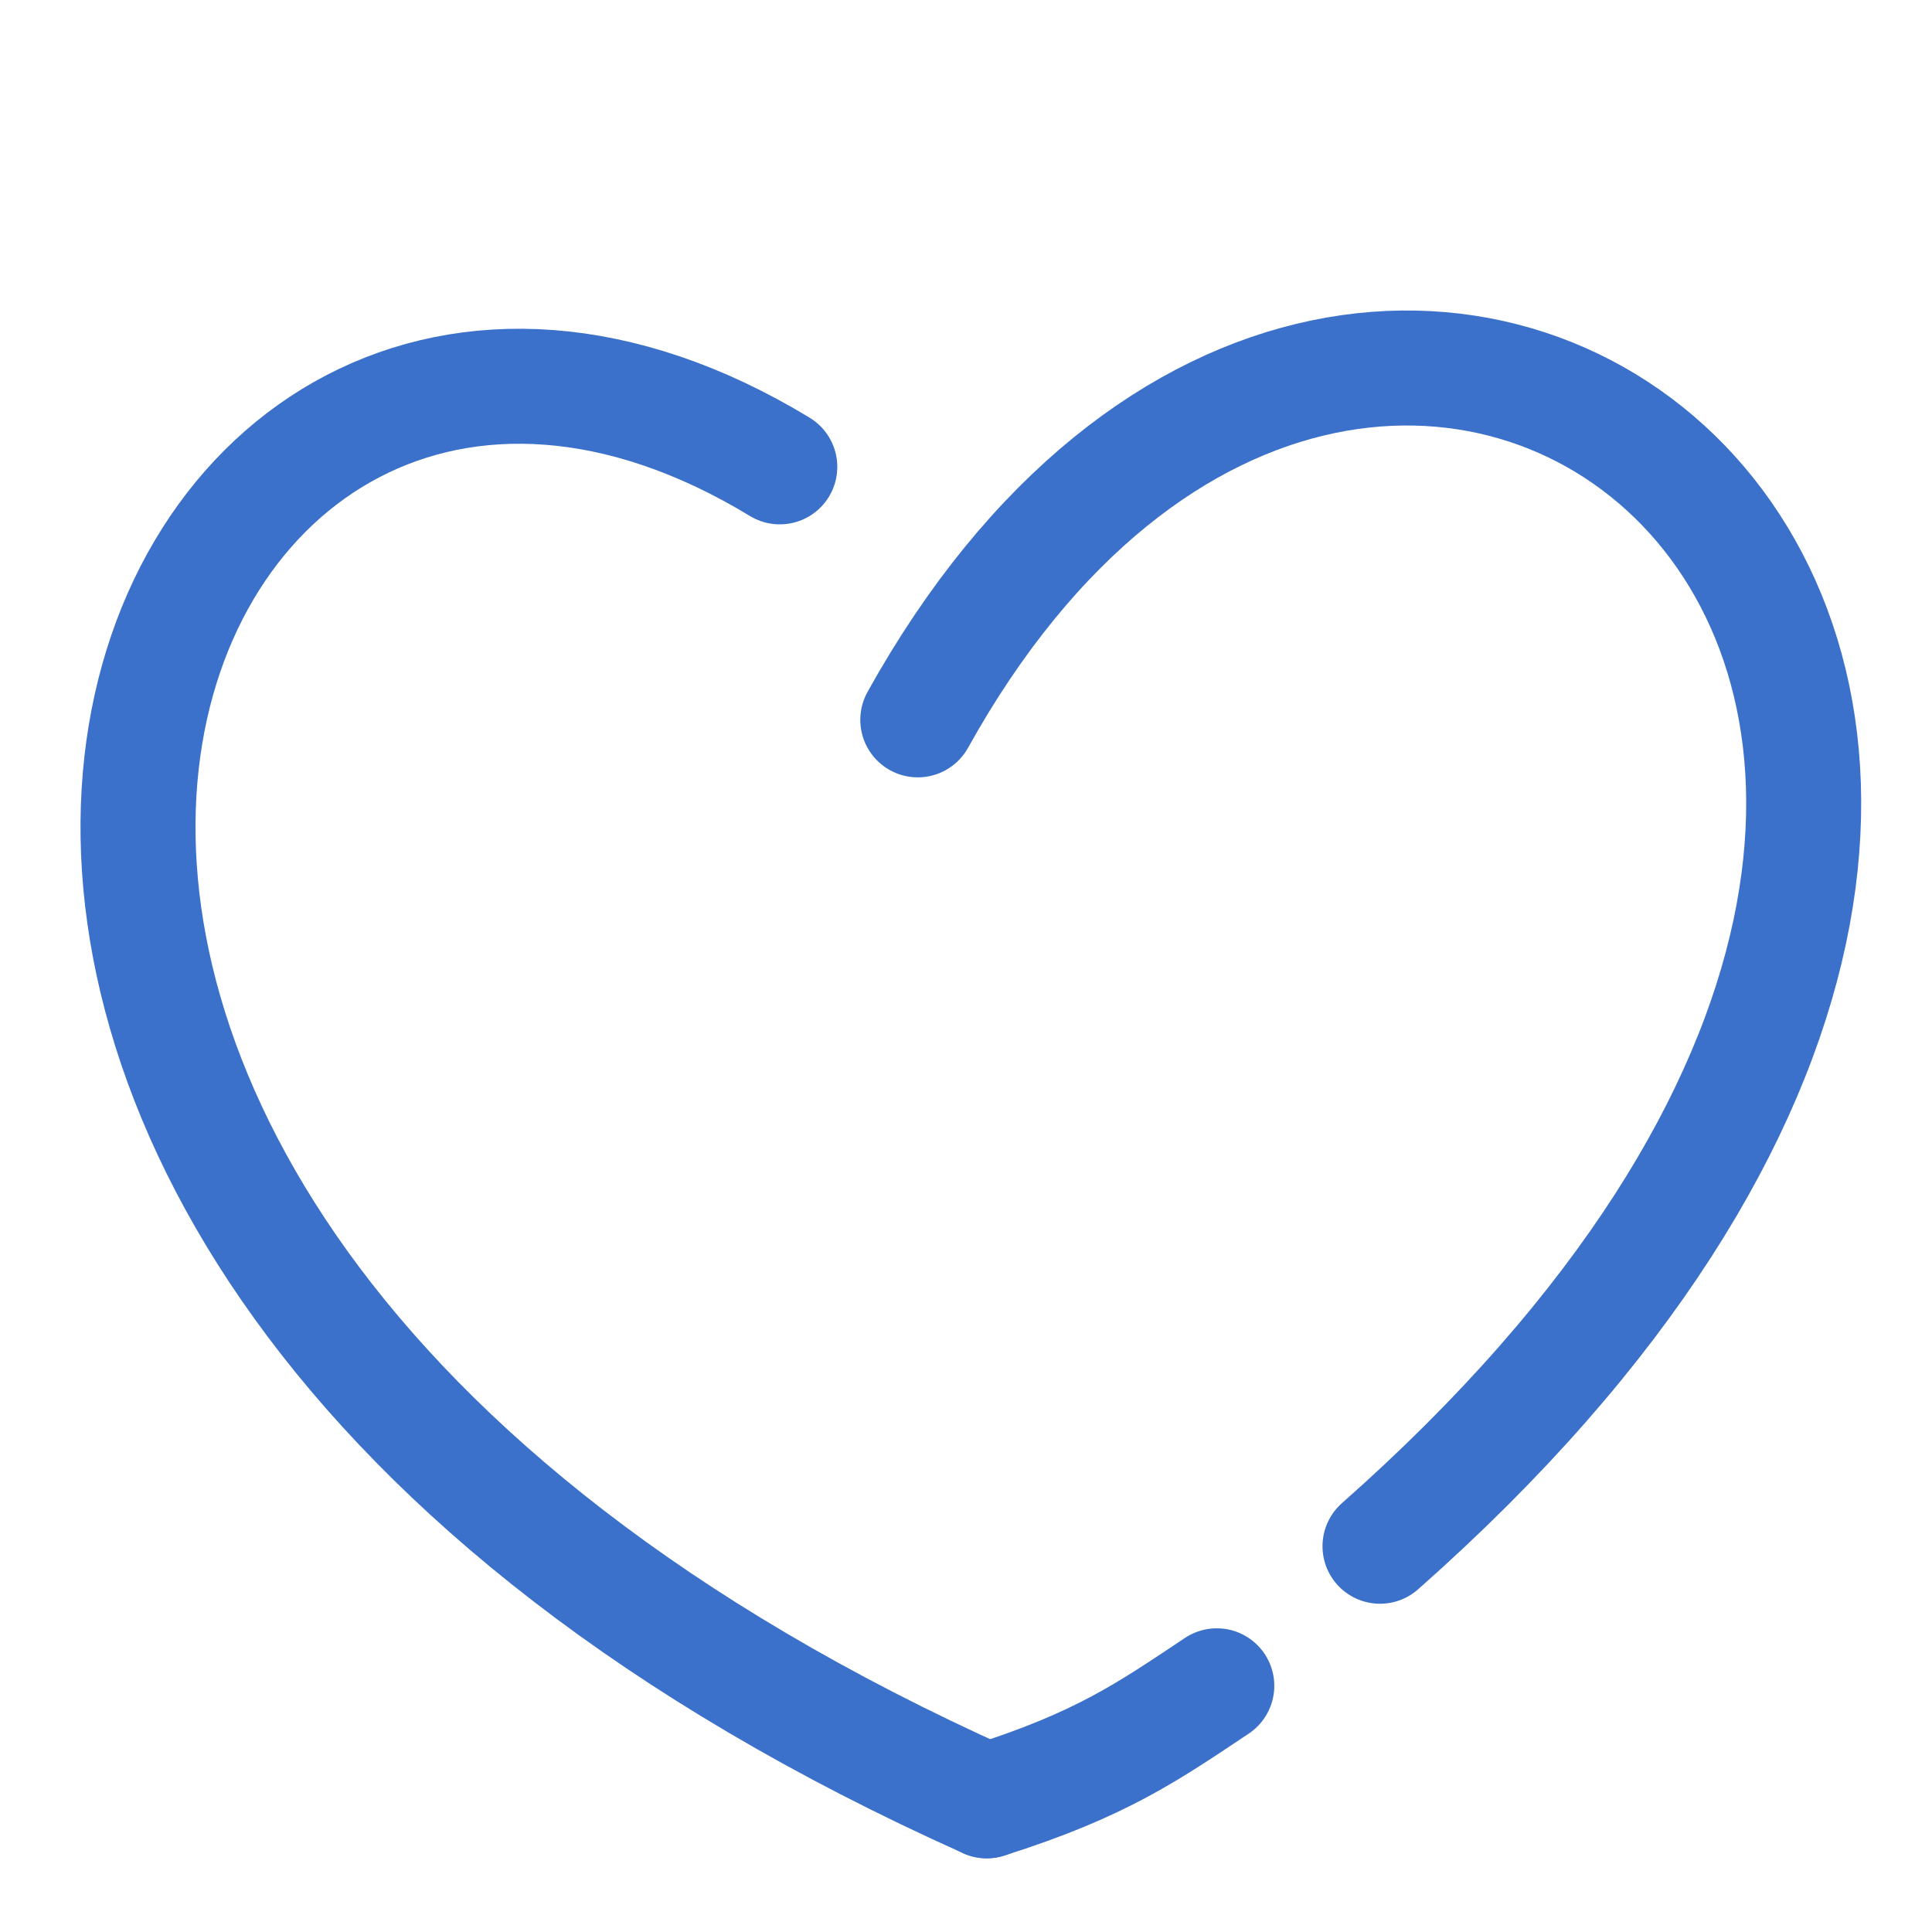 <svg width="42" height="42" viewBox="0 0 42 42" fill="none" xmlns="http://www.w3.org/2000/svg">
<path d="M19.952 15.649C29.952 -2.352 51.5 14.614 30 33.614" stroke="#3B71CA" stroke-width="2.5" stroke-linecap="round"/>
<path d="M16.952 10.149C2.952 1.649 -7.548 26.148 21.452 39.148" stroke="#3B71CA" stroke-width="2.5" stroke-linecap="round"/>
<path d="M26.452 36.648C24.952 37.648 23.939 38.361 21.452 39.148" stroke="#3B71CA" stroke-width="2.5" stroke-linecap="round"/>
</svg>
